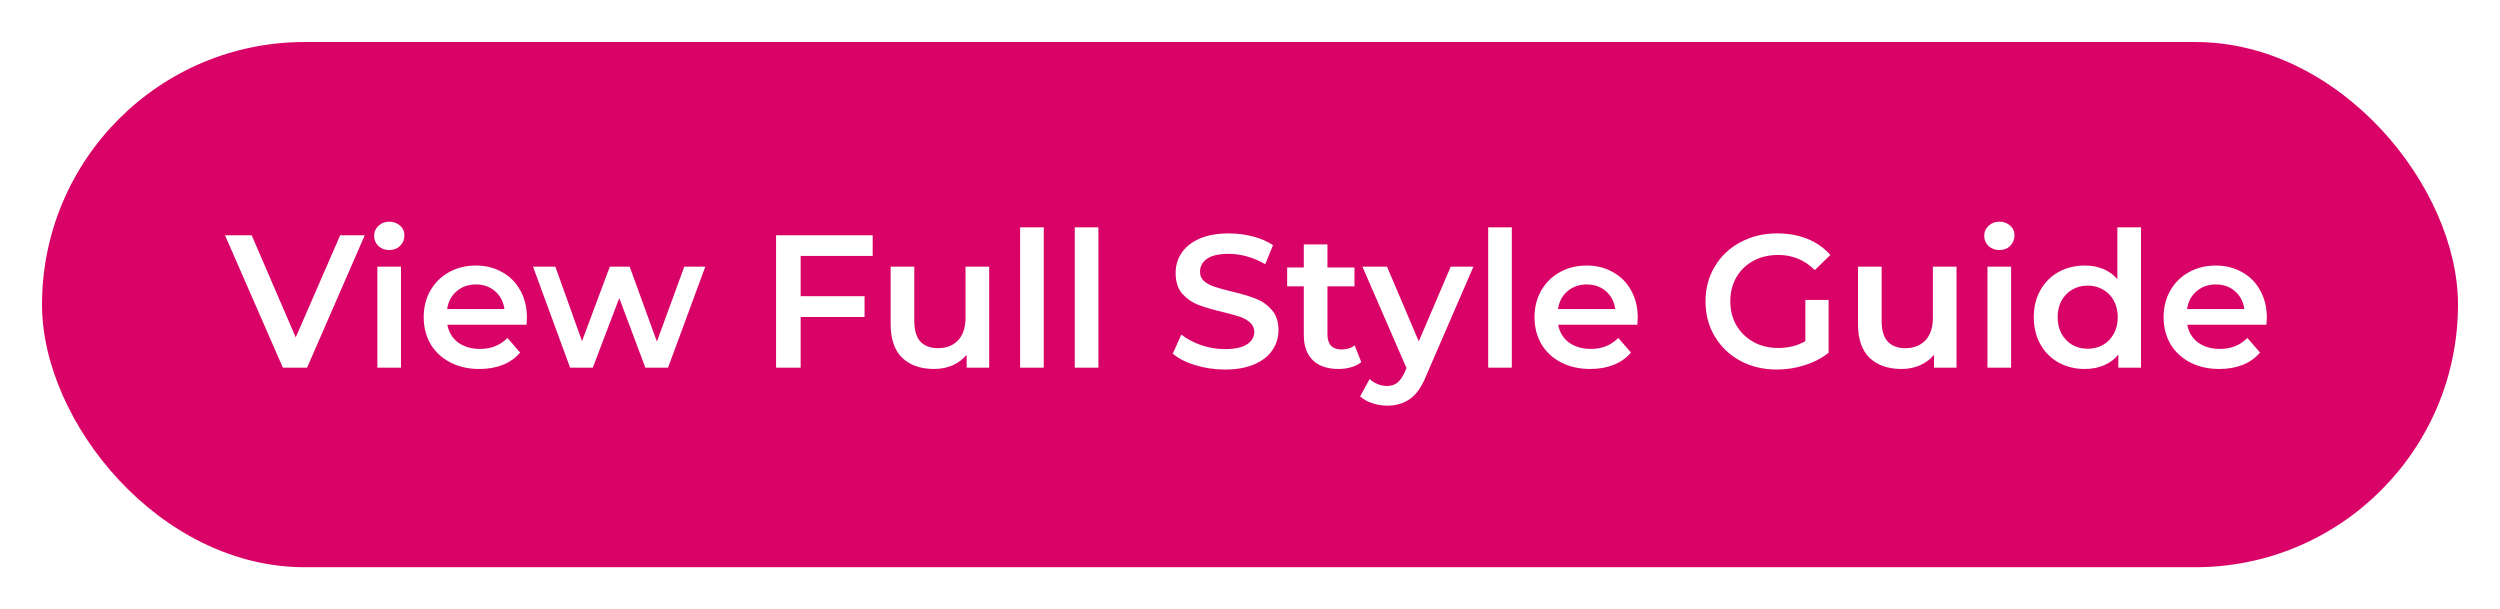 <svg width="238" height="58" viewBox="0 0 238 58" fill="none" xmlns="http://www.w3.org/2000/svg">
<g filter="url(#filter0_d)">
<rect x="4" width="230" height="50" rx="25" fill="#D90368"/>
<path d="M34.724 18.4L29.234 31H26.93L21.422 18.4H23.96L28.154 28.12L32.384 18.4H34.724ZM35.925 21.388H38.175V31H35.925V21.388ZM37.059 19.804C36.651 19.804 36.309 19.678 36.033 19.426C35.757 19.162 35.619 18.838 35.619 18.454C35.619 18.07 35.757 17.752 36.033 17.5C36.309 17.236 36.651 17.104 37.059 17.104C37.467 17.104 37.809 17.23 38.085 17.482C38.361 17.722 38.499 18.028 38.499 18.4C38.499 18.796 38.361 19.132 38.085 19.408C37.821 19.672 37.479 19.804 37.059 19.804ZM50.164 26.248C50.164 26.404 50.152 26.626 50.128 26.914H42.586C42.718 27.622 43.06 28.186 43.612 28.606C44.176 29.014 44.872 29.218 45.7 29.218C46.756 29.218 47.626 28.87 48.31 28.174L49.516 29.56C49.084 30.076 48.538 30.466 47.878 30.73C47.218 30.994 46.474 31.126 45.646 31.126C44.59 31.126 43.66 30.916 42.856 30.496C42.052 30.076 41.428 29.494 40.984 28.75C40.552 27.994 40.336 27.142 40.336 26.194C40.336 25.258 40.546 24.418 40.966 23.674C41.398 22.918 41.992 22.33 42.748 21.91C43.504 21.49 44.356 21.28 45.304 21.28C46.24 21.28 47.074 21.49 47.806 21.91C48.55 22.318 49.126 22.9 49.534 23.656C49.954 24.4 50.164 25.264 50.164 26.248ZM45.304 23.08C44.584 23.08 43.972 23.296 43.468 23.728C42.976 24.148 42.676 24.712 42.568 25.42H48.022C47.926 24.724 47.632 24.16 47.14 23.728C46.648 23.296 46.036 23.08 45.304 23.08ZM67.144 21.388L63.598 31H61.438L58.954 24.376L56.434 31H54.274L50.746 21.388H52.87L55.408 28.48L58.054 21.388H59.944L62.536 28.516L65.146 21.388H67.144ZM76.222 20.362V24.196H82.305V26.176H76.222V31H73.882V18.4H83.079V20.362H76.222ZM94.169 21.388V31H92.027V29.776C91.667 30.208 91.217 30.544 90.677 30.784C90.137 31.012 89.555 31.126 88.931 31.126C87.647 31.126 86.633 30.772 85.889 30.064C85.157 29.344 84.791 28.282 84.791 26.878V21.388H87.041V26.572C87.041 27.436 87.233 28.084 87.617 28.516C88.013 28.936 88.571 29.146 89.291 29.146C90.095 29.146 90.731 28.9 91.199 28.408C91.679 27.904 91.919 27.184 91.919 26.248V21.388H94.169ZM97.115 17.644H99.365V31H97.115V17.644ZM102.318 17.644H104.568V31H102.318V17.644ZM116.618 31.18C115.646 31.18 114.704 31.042 113.792 30.766C112.892 30.49 112.178 30.124 111.65 29.668L112.46 27.85C112.976 28.258 113.606 28.594 114.35 28.858C115.106 29.11 115.862 29.236 116.618 29.236C117.554 29.236 118.25 29.086 118.706 28.786C119.174 28.486 119.408 28.09 119.408 27.598C119.408 27.238 119.276 26.944 119.012 26.716C118.76 26.476 118.436 26.29 118.04 26.158C117.644 26.026 117.104 25.876 116.42 25.708C115.46 25.48 114.68 25.252 114.08 25.024C113.492 24.796 112.982 24.442 112.55 23.962C112.13 23.47 111.92 22.81 111.92 21.982C111.92 21.286 112.106 20.656 112.478 20.092C112.862 19.516 113.432 19.06 114.188 18.724C114.956 18.388 115.892 18.22 116.996 18.22C117.764 18.22 118.52 18.316 119.264 18.508C120.008 18.7 120.65 18.976 121.19 19.336L120.452 21.154C119.9 20.83 119.324 20.584 118.724 20.416C118.124 20.248 117.542 20.164 116.978 20.164C116.054 20.164 115.364 20.32 114.908 20.632C114.464 20.944 114.242 21.358 114.242 21.874C114.242 22.234 114.368 22.528 114.62 22.756C114.884 22.984 115.214 23.164 115.61 23.296C116.006 23.428 116.546 23.578 117.23 23.746C118.166 23.962 118.934 24.19 119.534 24.43C120.134 24.658 120.644 25.012 121.064 25.492C121.496 25.972 121.712 26.62 121.712 27.436C121.712 28.132 121.52 28.762 121.136 29.326C120.764 29.89 120.194 30.34 119.426 30.676C118.658 31.012 117.722 31.18 116.618 31.18ZM129.594 30.478C129.33 30.694 129.006 30.856 128.622 30.964C128.25 31.072 127.854 31.126 127.434 31.126C126.378 31.126 125.562 30.85 124.986 30.298C124.41 29.746 124.122 28.942 124.122 27.886V23.26H122.538V21.46H124.122V19.264H126.372V21.46H128.946V23.26H126.372V27.832C126.372 28.3 126.486 28.66 126.714 28.912C126.942 29.152 127.272 29.272 127.704 29.272C128.208 29.272 128.628 29.14 128.964 28.876L129.594 30.478ZM140.269 21.388L135.769 31.774C135.349 32.818 134.839 33.55 134.239 33.97C133.639 34.402 132.913 34.618 132.061 34.618C131.581 34.618 131.107 34.54 130.639 34.384C130.171 34.228 129.787 34.012 129.487 33.736L130.387 32.08C130.603 32.284 130.855 32.446 131.143 32.566C131.443 32.686 131.743 32.746 132.043 32.746C132.439 32.746 132.763 32.644 133.015 32.44C133.279 32.236 133.519 31.894 133.735 31.414L133.897 31.036L129.703 21.388H132.043L135.067 28.498L138.109 21.388H140.269ZM141.675 17.644H143.925V31H141.675V17.644ZM155.914 26.248C155.914 26.404 155.902 26.626 155.878 26.914H148.336C148.468 27.622 148.81 28.186 149.362 28.606C149.926 29.014 150.622 29.218 151.45 29.218C152.506 29.218 153.376 28.87 154.06 28.174L155.266 29.56C154.834 30.076 154.288 30.466 153.628 30.73C152.968 30.994 152.224 31.126 151.396 31.126C150.34 31.126 149.41 30.916 148.606 30.496C147.802 30.076 147.178 29.494 146.734 28.75C146.302 27.994 146.086 27.142 146.086 26.194C146.086 25.258 146.296 24.418 146.716 23.674C147.148 22.918 147.742 22.33 148.498 21.91C149.254 21.49 150.106 21.28 151.054 21.28C151.99 21.28 152.824 21.49 153.556 21.91C154.3 22.318 154.876 22.9 155.284 23.656C155.704 24.4 155.914 25.264 155.914 26.248ZM151.054 23.08C150.334 23.08 149.722 23.296 149.218 23.728C148.726 24.148 148.426 24.712 148.318 25.42H153.772C153.676 24.724 153.382 24.16 152.89 23.728C152.398 23.296 151.786 23.08 151.054 23.08ZM171.87 24.556H174.084V29.578C173.436 30.094 172.68 30.49 171.816 30.766C170.952 31.042 170.064 31.18 169.152 31.18C167.868 31.18 166.71 30.904 165.678 30.352C164.646 29.788 163.836 29.014 163.248 28.03C162.66 27.046 162.366 25.936 162.366 24.7C162.366 23.464 162.66 22.354 163.248 21.37C163.836 20.386 164.646 19.618 165.678 19.066C166.722 18.502 167.892 18.22 169.188 18.22C170.244 18.22 171.204 18.394 172.068 18.742C172.932 19.09 173.658 19.6 174.246 20.272L172.77 21.712C171.81 20.752 170.652 20.272 169.296 20.272C168.408 20.272 167.616 20.458 166.92 20.83C166.236 21.202 165.696 21.724 165.3 22.396C164.916 23.068 164.724 23.836 164.724 24.7C164.724 25.54 164.916 26.296 165.3 26.968C165.696 27.64 166.236 28.168 166.92 28.552C167.616 28.936 168.402 29.128 169.278 29.128C170.262 29.128 171.126 28.912 171.87 28.48V24.556ZM186.261 21.388V31H184.119V29.776C183.759 30.208 183.309 30.544 182.769 30.784C182.229 31.012 181.647 31.126 181.023 31.126C179.739 31.126 178.725 30.772 177.981 30.064C177.249 29.344 176.883 28.282 176.883 26.878V21.388H179.133V26.572C179.133 27.436 179.325 28.084 179.709 28.516C180.105 28.936 180.663 29.146 181.383 29.146C182.187 29.146 182.823 28.9 183.291 28.408C183.771 27.904 184.011 27.184 184.011 26.248V21.388H186.261ZM189.206 21.388H191.456V31H189.206V21.388ZM190.34 19.804C189.932 19.804 189.59 19.678 189.314 19.426C189.038 19.162 188.9 18.838 188.9 18.454C188.9 18.07 189.038 17.752 189.314 17.5C189.59 17.236 189.932 17.104 190.34 17.104C190.748 17.104 191.09 17.23 191.366 17.482C191.642 17.722 191.78 18.028 191.78 18.4C191.78 18.796 191.642 19.132 191.366 19.408C191.102 19.672 190.76 19.804 190.34 19.804ZM203.824 17.644V31H201.664V29.758C201.292 30.214 200.83 30.556 200.278 30.784C199.738 31.012 199.138 31.126 198.478 31.126C197.554 31.126 196.72 30.922 195.976 30.514C195.244 30.106 194.668 29.53 194.248 28.786C193.828 28.03 193.618 27.166 193.618 26.194C193.618 25.222 193.828 24.364 194.248 23.62C194.668 22.876 195.244 22.3 195.976 21.892C196.72 21.484 197.554 21.28 198.478 21.28C199.114 21.28 199.696 21.388 200.224 21.604C200.752 21.82 201.202 22.144 201.574 22.576V17.644H203.824ZM198.748 29.2C199.288 29.2 199.774 29.08 200.206 28.84C200.638 28.588 200.98 28.234 201.232 27.778C201.484 27.322 201.61 26.794 201.61 26.194C201.61 25.594 201.484 25.066 201.232 24.61C200.98 24.154 200.638 23.806 200.206 23.566C199.774 23.314 199.288 23.188 198.748 23.188C198.208 23.188 197.722 23.314 197.29 23.566C196.858 23.806 196.516 24.154 196.264 24.61C196.012 25.066 195.886 25.594 195.886 26.194C195.886 26.794 196.012 27.322 196.264 27.778C196.516 28.234 196.858 28.588 197.29 28.84C197.722 29.08 198.208 29.2 198.748 29.2ZM215.803 26.248C215.803 26.404 215.791 26.626 215.767 26.914H208.225C208.357 27.622 208.699 28.186 209.251 28.606C209.815 29.014 210.511 29.218 211.339 29.218C212.395 29.218 213.265 28.87 213.949 28.174L215.155 29.56C214.723 30.076 214.177 30.466 213.517 30.73C212.857 30.994 212.113 31.126 211.285 31.126C210.229 31.126 209.299 30.916 208.495 30.496C207.691 30.076 207.067 29.494 206.623 28.75C206.191 27.994 205.975 27.142 205.975 26.194C205.975 25.258 206.185 24.418 206.605 23.674C207.037 22.918 207.631 22.33 208.387 21.91C209.143 21.49 209.995 21.28 210.943 21.28C211.879 21.28 212.713 21.49 213.445 21.91C214.189 22.318 214.765 22.9 215.173 23.656C215.593 24.4 215.803 25.264 215.803 26.248ZM210.943 23.08C210.223 23.08 209.611 23.296 209.107 23.728C208.615 24.148 208.315 24.712 208.207 25.42H213.661C213.565 24.724 213.271 24.16 212.779 23.728C212.287 23.296 211.675 23.08 210.943 23.08Z" fill="white"/>
</g>
<defs>
<filter id="filter0_d" x="0" y="0" width="238" height="58" filterUnits="userSpaceOnUse" color-interpolation-filters="sRGB">
<feFlood flood-opacity="0" result="BackgroundImageFix"/>
<feColorMatrix in="SourceAlpha" type="matrix" values="0 0 0 0 0 0 0 0 0 0 0 0 0 0 0 0 0 0 127 0"/>
<feOffset dy="4"/>
<feGaussianBlur stdDeviation="2"/>
<feColorMatrix type="matrix" values="0 0 0 0 0 0 0 0 0 0 0 0 0 0 0 0 0 0 0.25 0"/>
<feBlend mode="normal" in2="BackgroundImageFix" result="effect1_dropShadow"/>
<feBlend mode="normal" in="SourceGraphic" in2="effect1_dropShadow" result="shape"/>
</filter>
</defs>
</svg>
